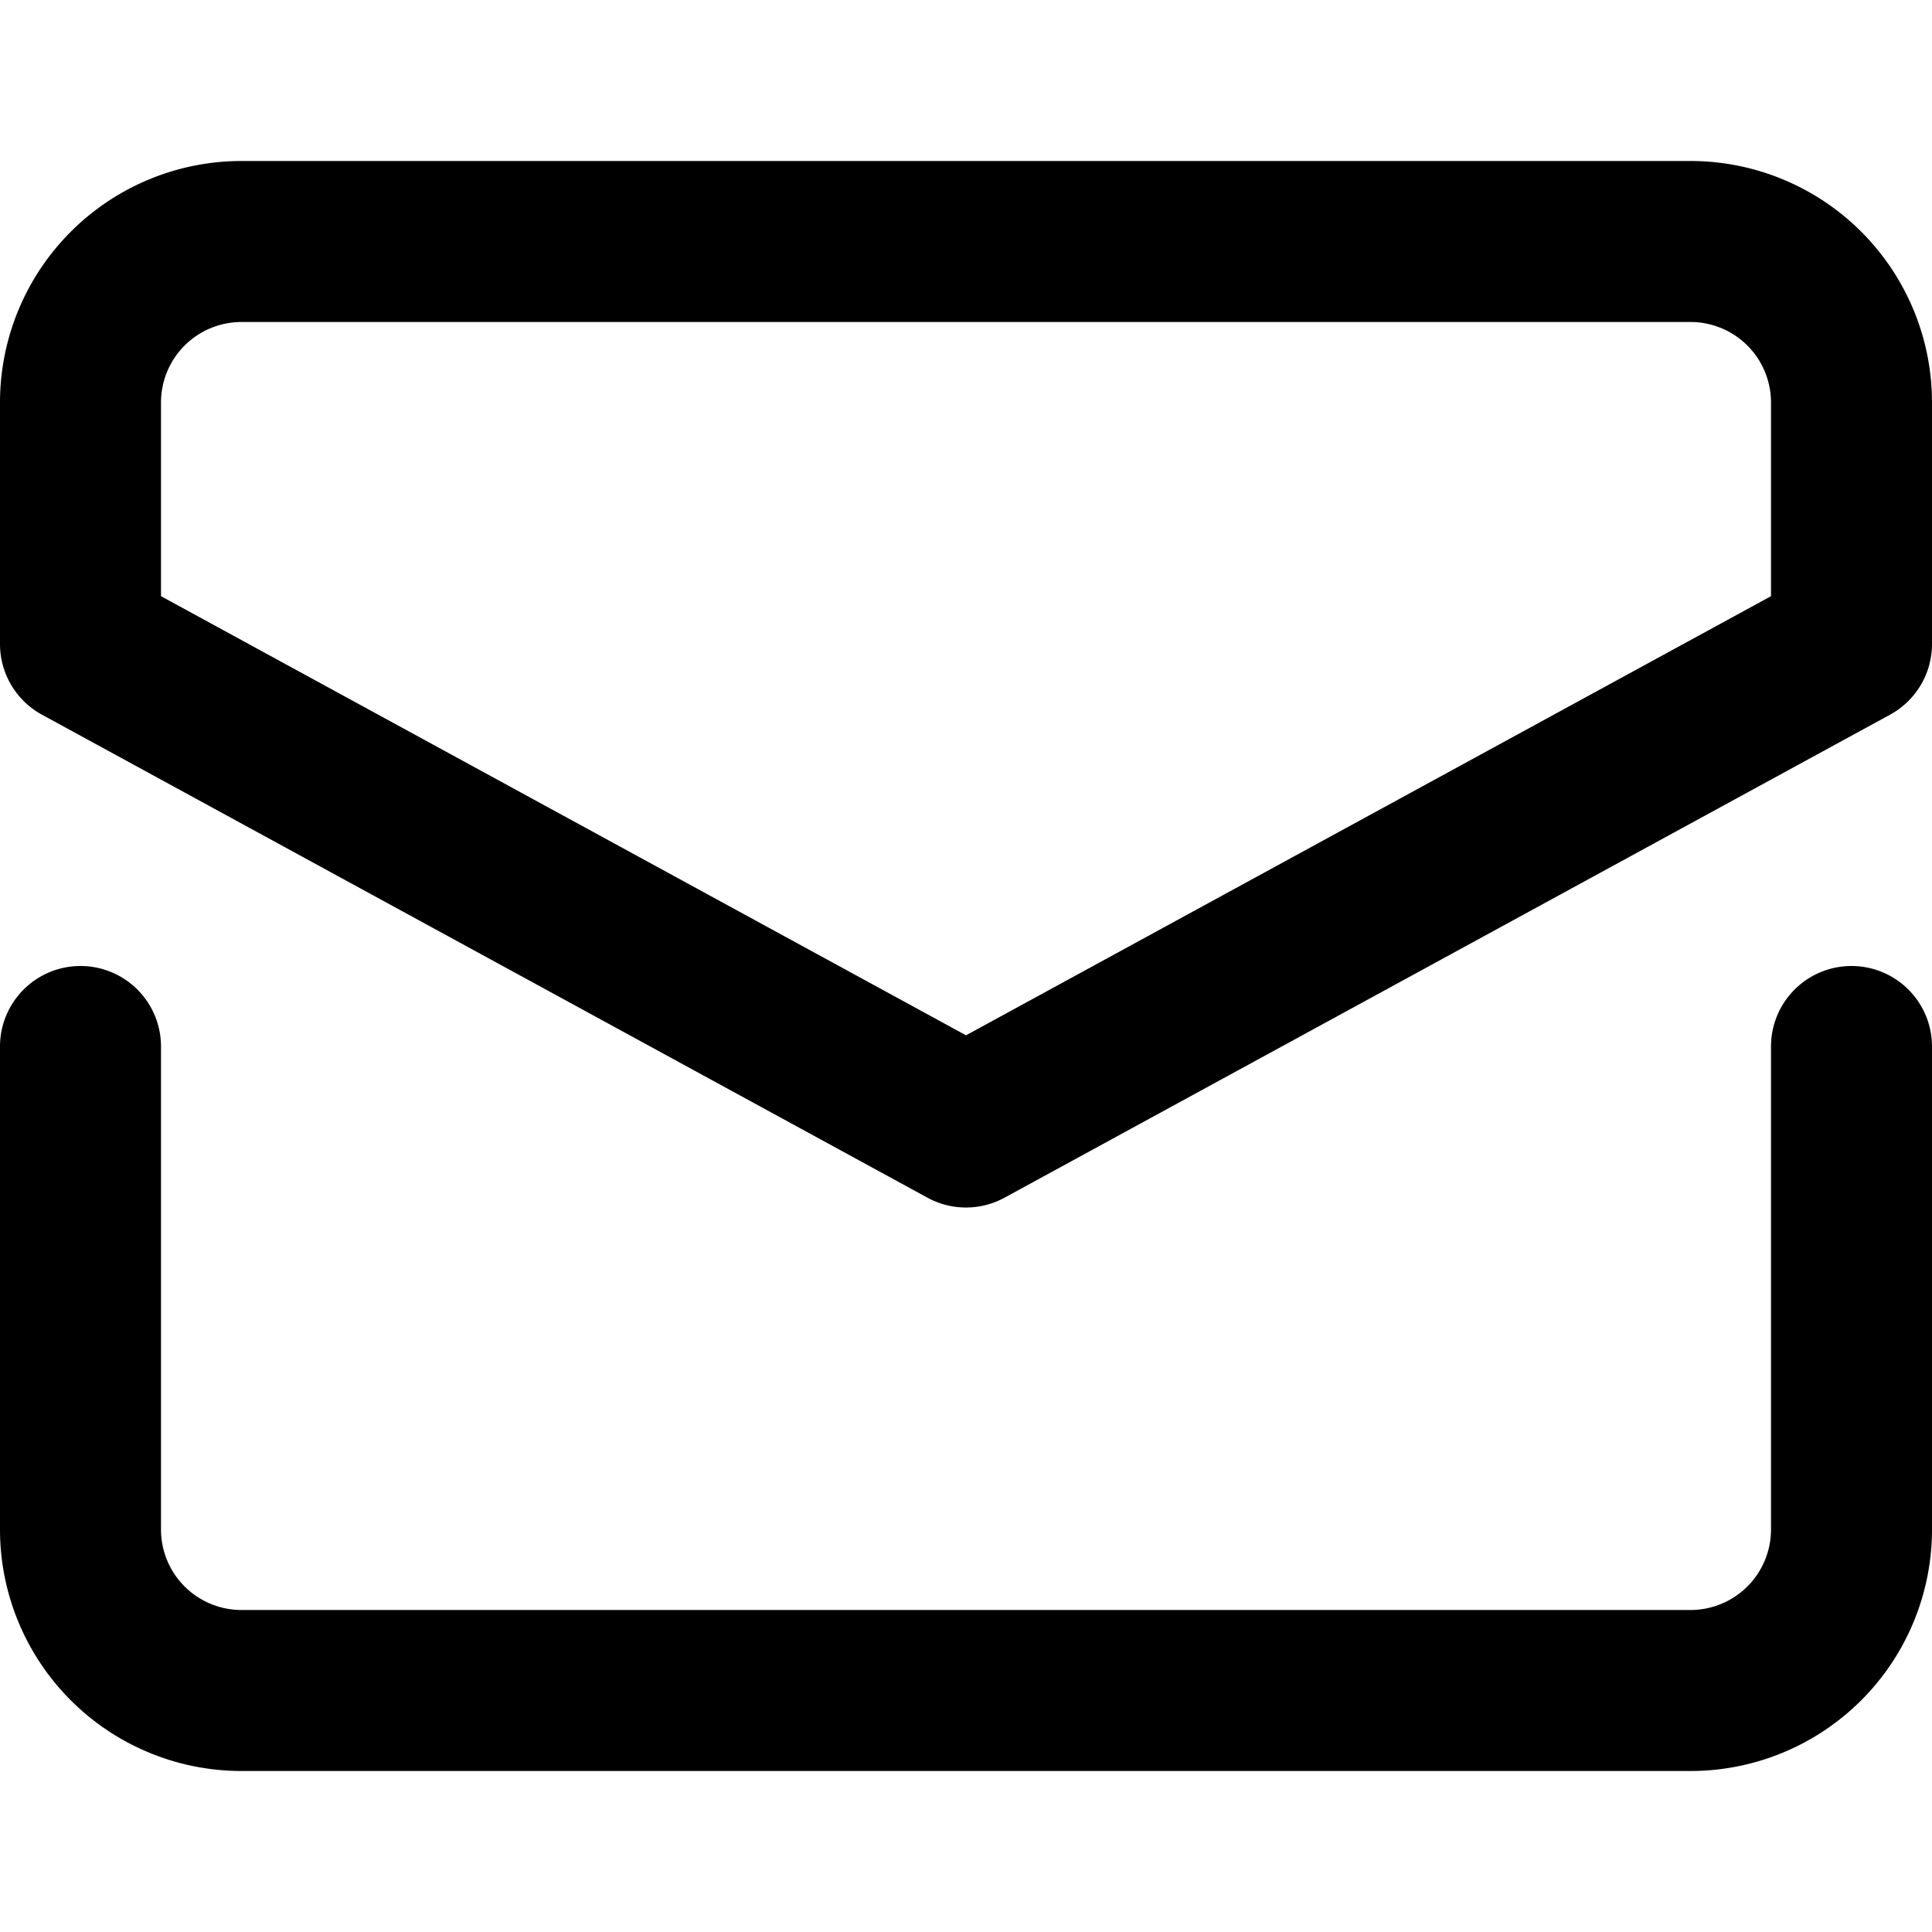 <svg width="24" height="24" viewBox="0 0 24 24" xmlns="http://www.w3.org/2000/svg"><g clip-path="url(#a)" fill-rule="evenodd" clip-rule="evenodd"><path d="M1 12a1 1 0 0 1 1 1v6a1 1 0 0 0 1 1h18a1 1 0 0 0 1-1v-6a1 1 0 1 1 2 0v6a3 3 0 0 1-3 3H3a3 3 0 0 1-3-3v-6a1 1 0 0 1 1-1Z"/><path d="M.879 2.879A3 3 0 0 1 3 2h18a3 3 0 0 1 3 3v3a1 1 0 0 1-.521.878l-11 6a1 1 0 0 1-.958 0l-11-6A1 1 0 0 1 0 8V5a3 3 0 0 1 .879-2.121ZM3 4a1 1 0 0 0-1 1v2.406l10 5.455 10-5.455V5a1 1 0 0 0-1-1H3Z"/></g><defs><clipPath id="a"><path fill="#fff" d="M0 0h24v24H0z"/></clipPath></defs></svg>